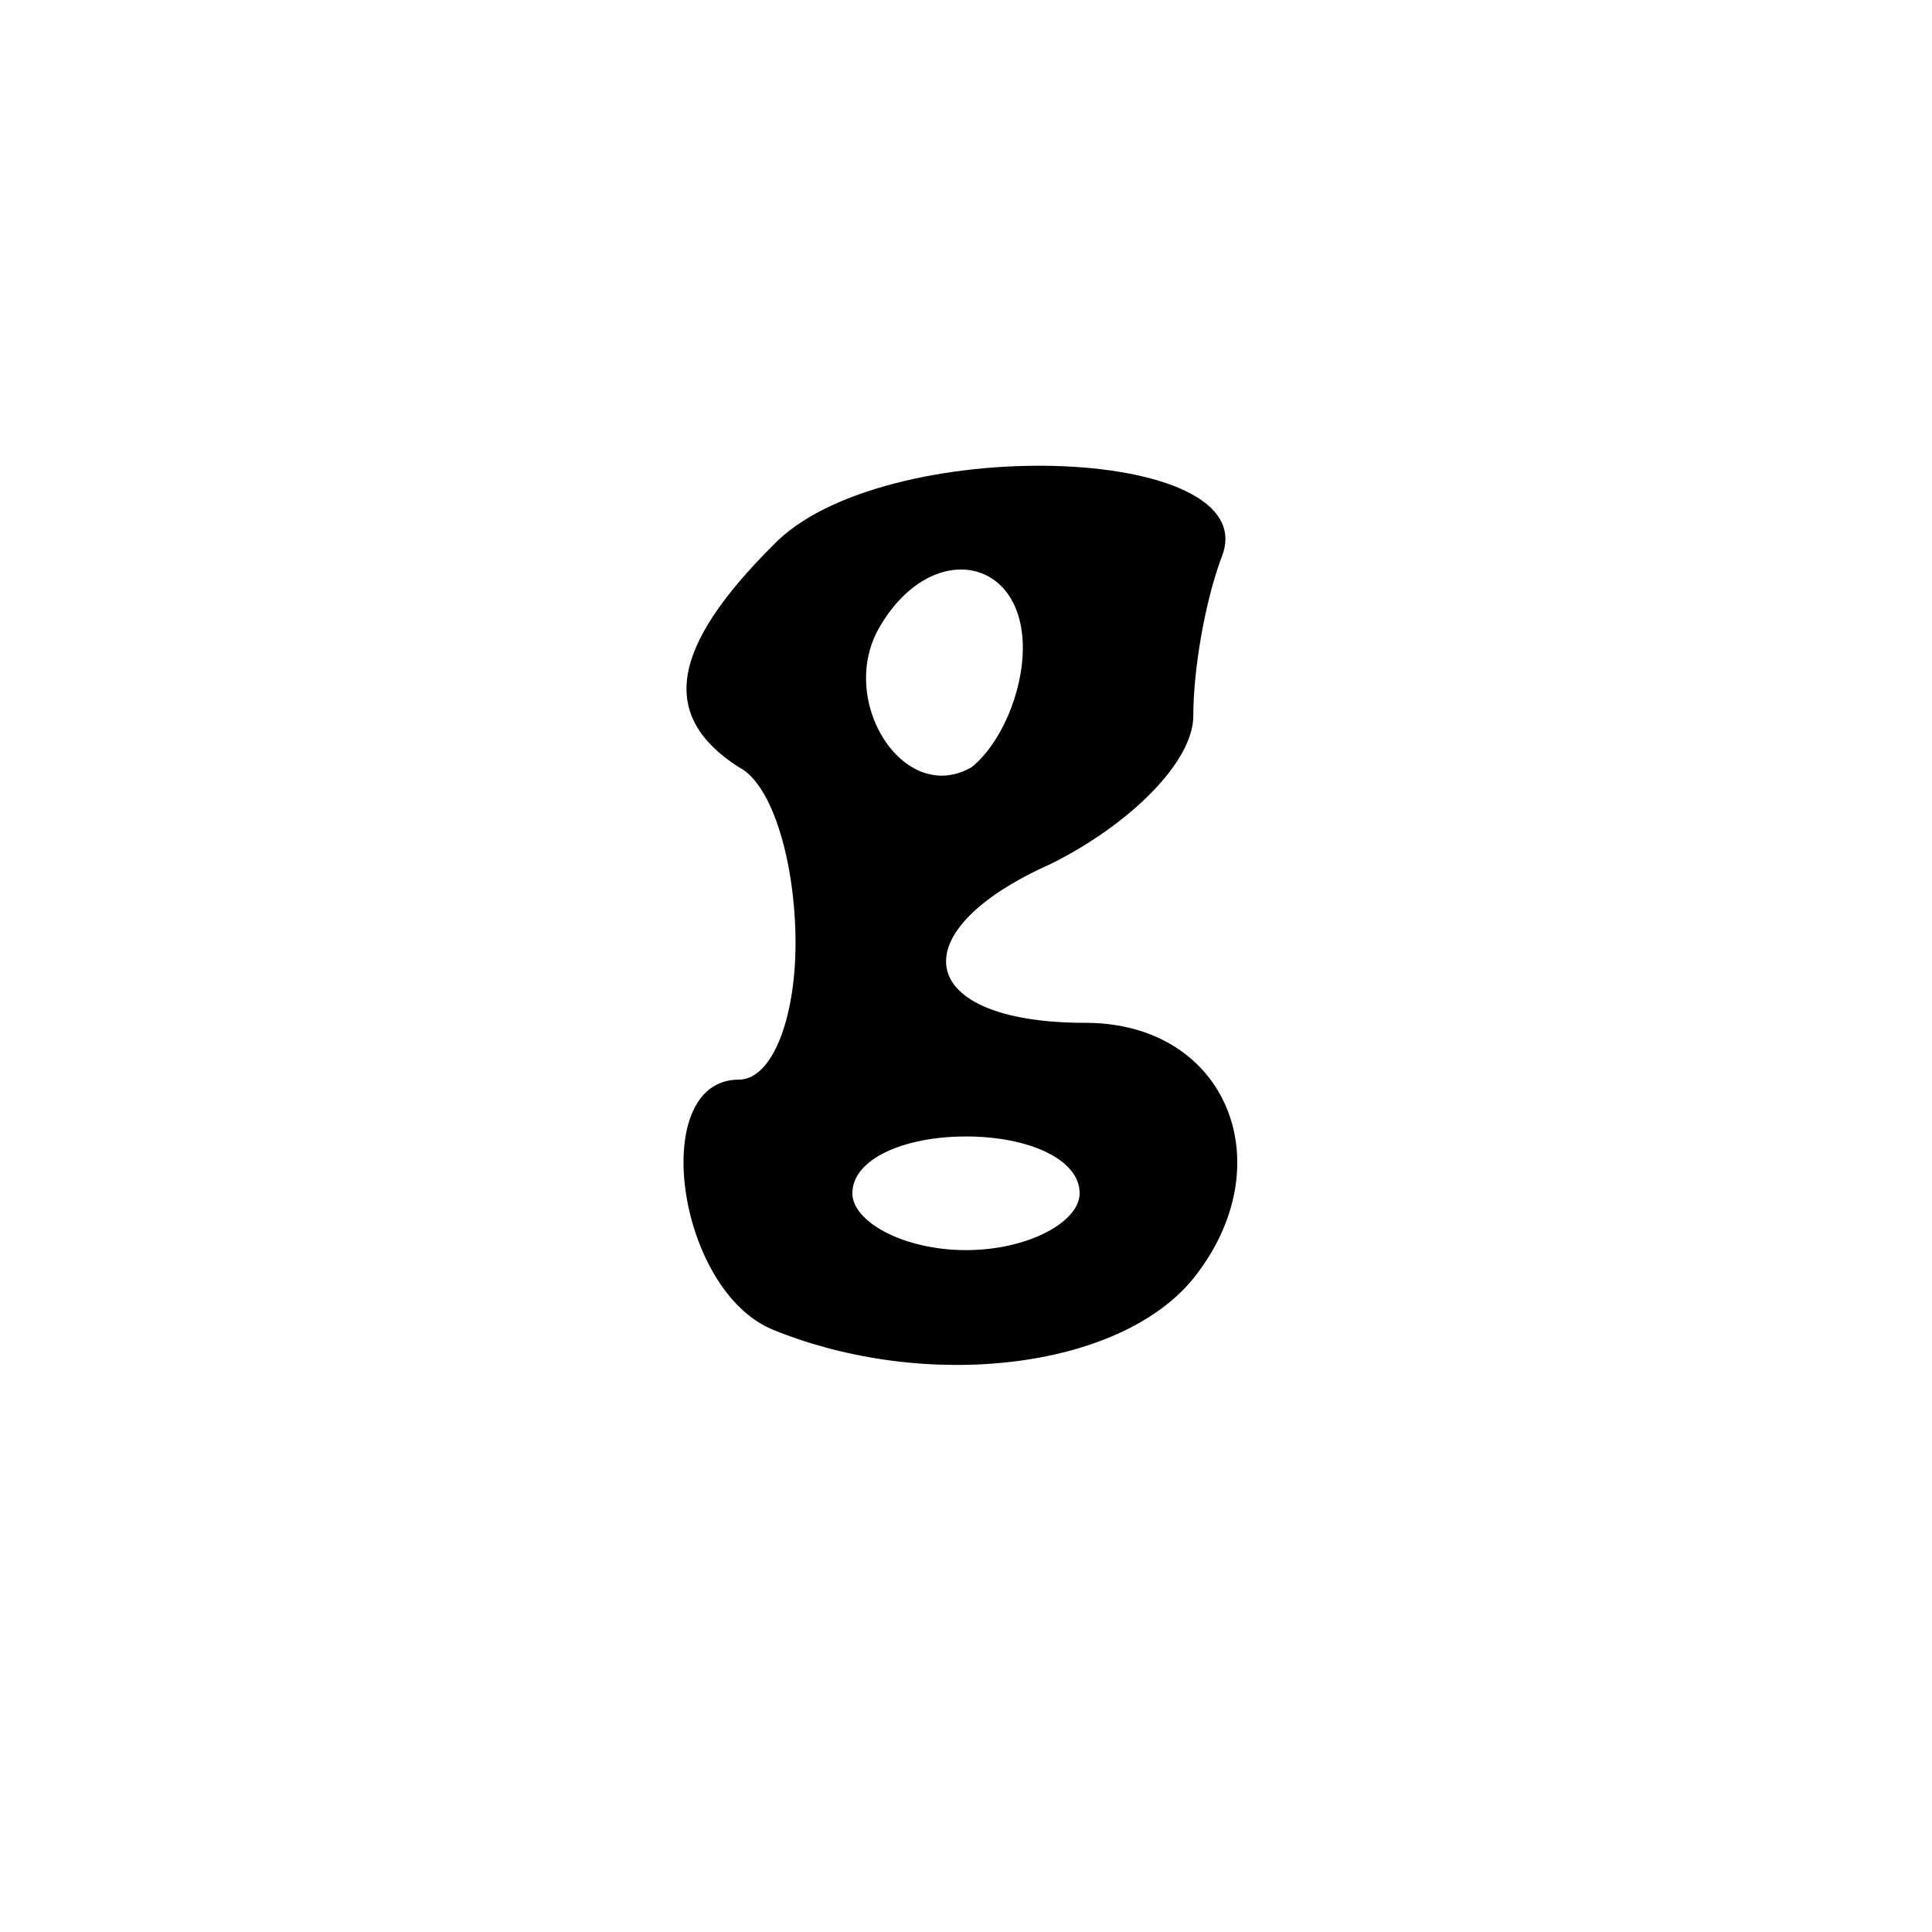 <?xml version="1.0" standalone="no"?>
<!DOCTYPE svg PUBLIC "-//W3C//DTD SVG 20010904//EN"
 "http://www.w3.org/TR/2001/REC-SVG-20010904/DTD/svg10.dtd">
<svg version="1.0" xmlns="http://www.w3.org/2000/svg"
 width="34pt" height="34pt" viewBox="0 0 34 34"
 preserveAspectRatio="xMidYMid meet">

<g transform="translate(0,34) scale(0.1,-0.1)"
fill="#000000" stroke="none">
<path d="M136 244 c-18 -18 -20 -30 -6 -39 6 -3 10 -17 10 -31 0 -13 -4 -24
-10 -24 -16 0 -11 -37 6 -44 27 -11 61 -7 74 9 16 20 6 45 -19 45 -30 0 -33
16 -6 28 14 7 25 18 25 26 0 8 2 20 5 28 8 20 -60 22 -79 2z m44 -18 c0 -8 -4
-17 -9 -21 -12 -7 -24 12 -16 25 9 15 25 12 25 -4z m10 -96 c0 -5 -9 -10 -20
-10 -11 0 -20 5 -20 10 0 6 9 10 20 10 11 0 20 -4 20 -10z"/>
</g>
</svg>
